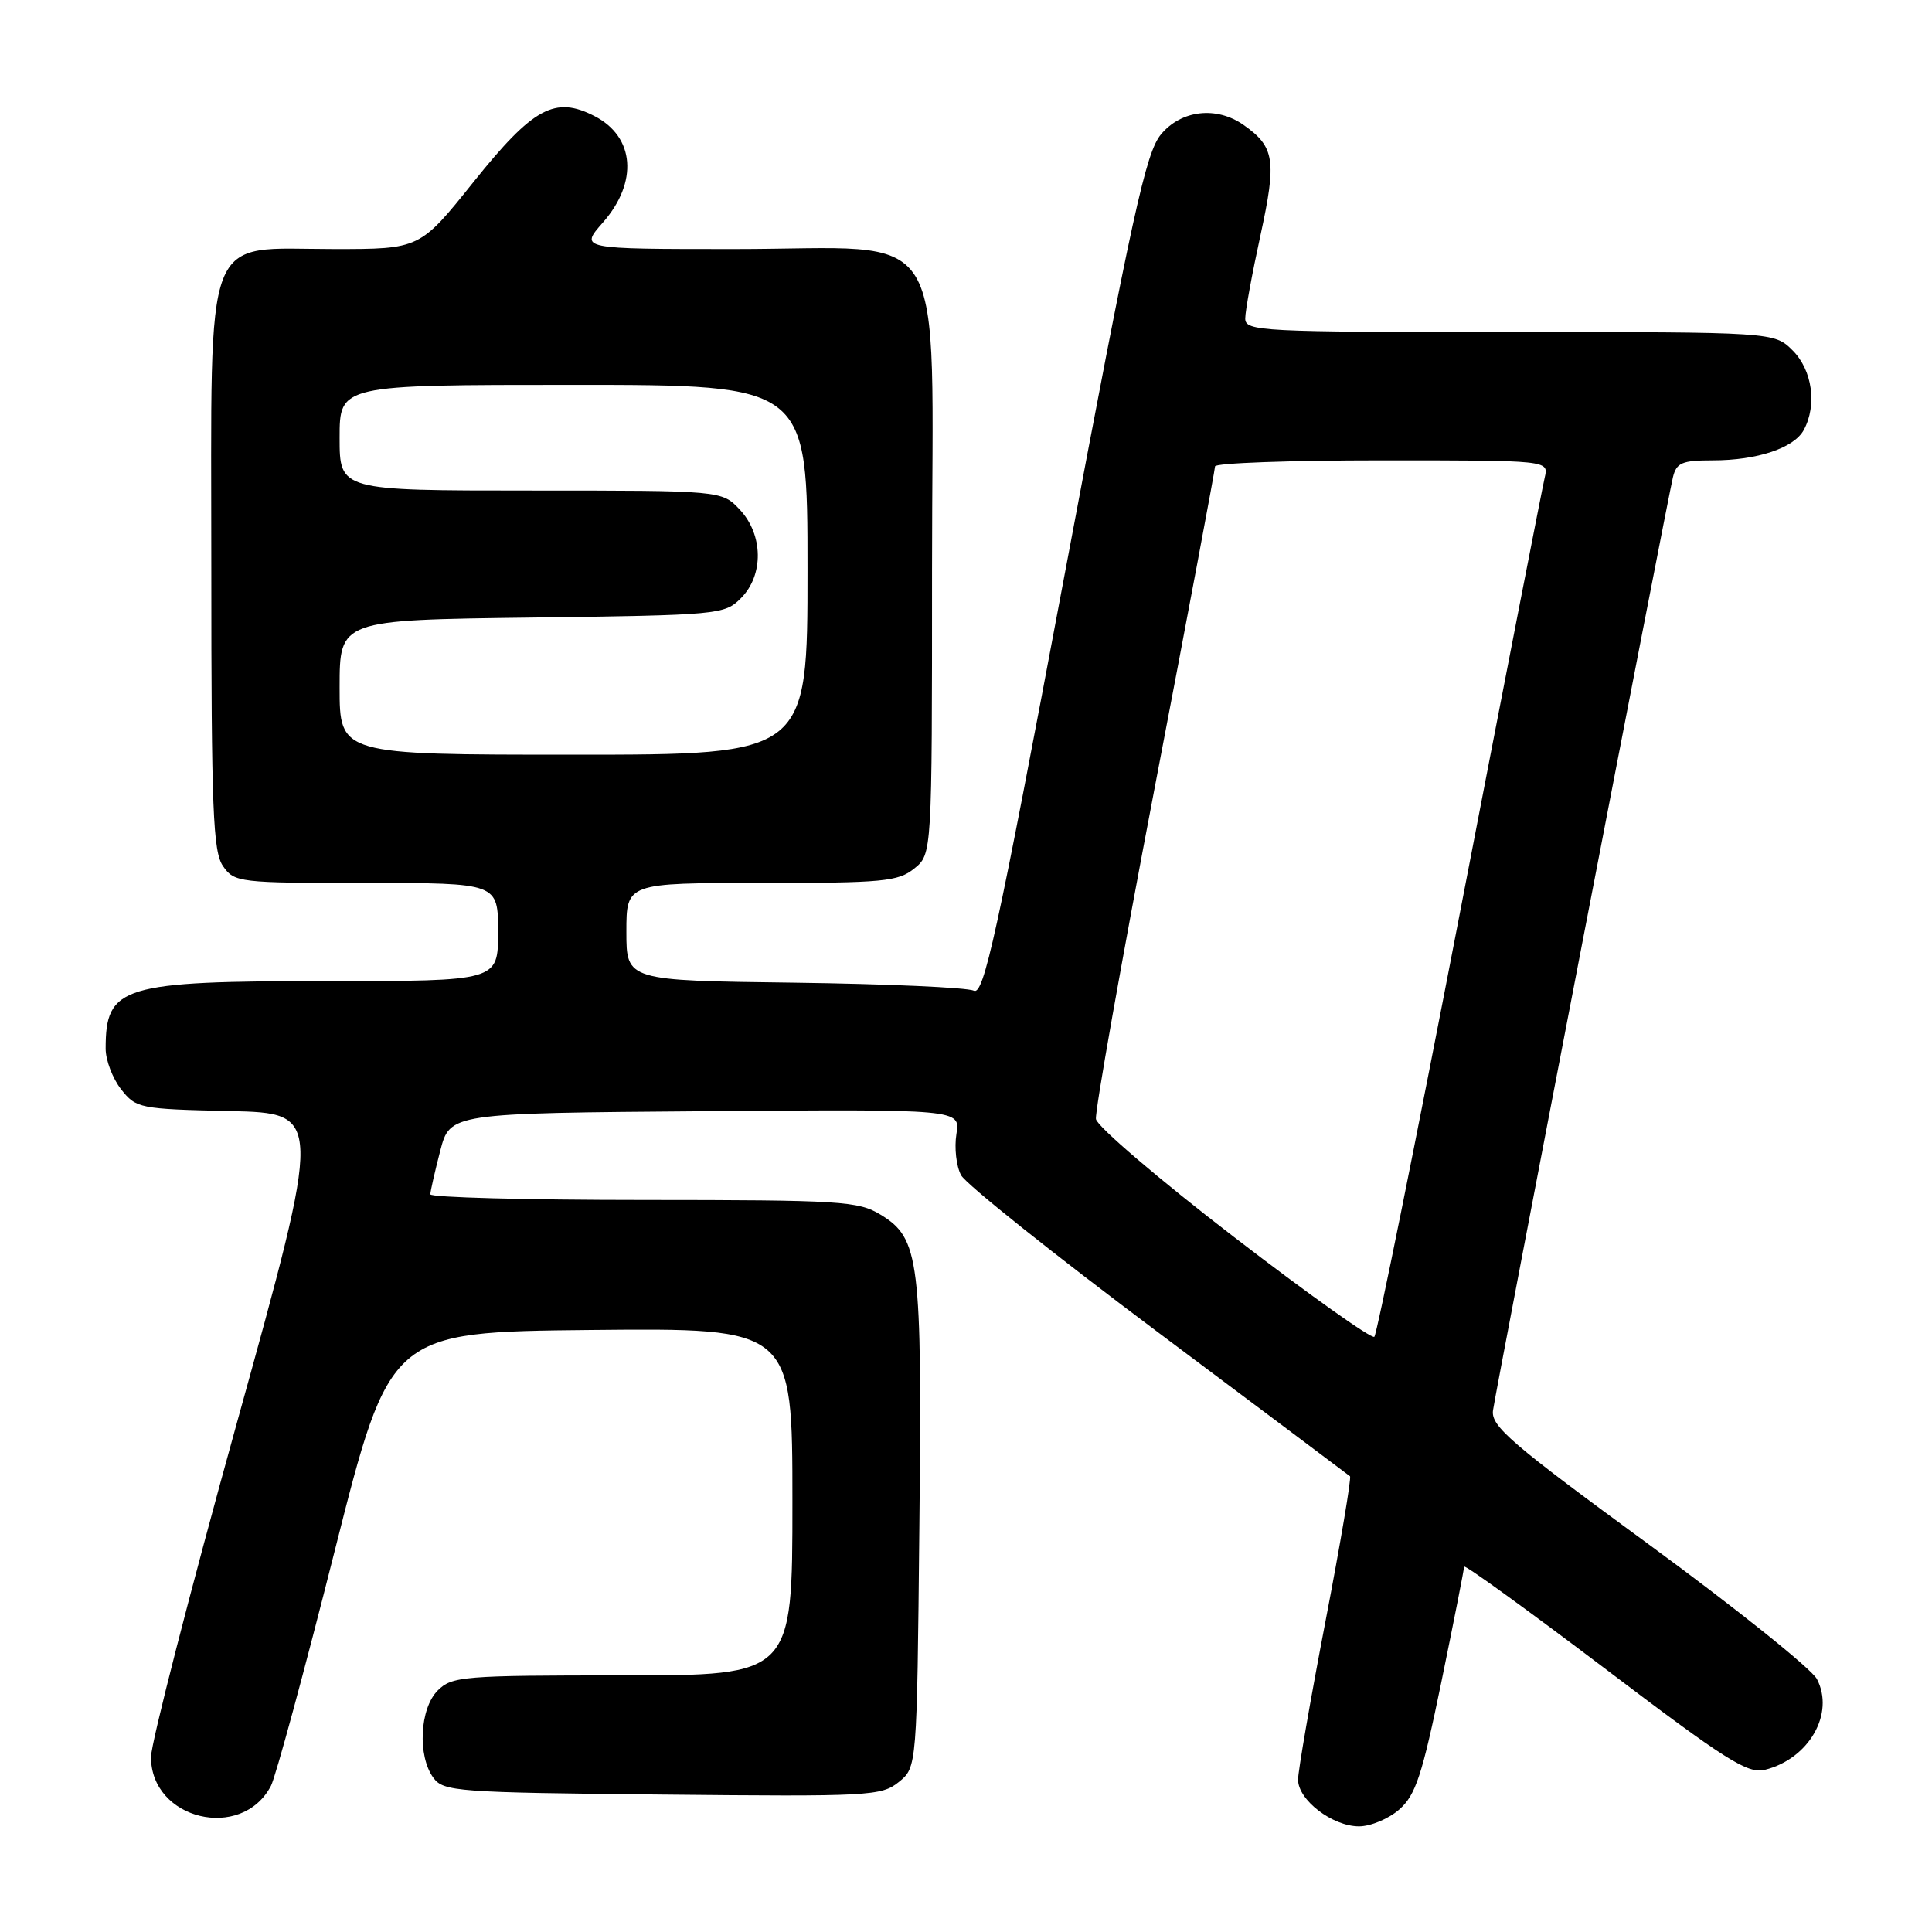 <?xml version="1.0" encoding="UTF-8" standalone="no"?>
<!DOCTYPE svg PUBLIC "-//W3C//DTD SVG 1.1//EN" "http://www.w3.org/Graphics/SVG/1.1/DTD/svg11.dtd" >
<svg xmlns="http://www.w3.org/2000/svg" xmlns:xlink="http://www.w3.org/1999/xlink" version="1.1" viewBox="0 0 256 256">
 <g >
 <path fill="currentColor"
d=" M 185.43 239.75 C 187.58 237.86 188.45 235.19 190.99 222.87 C 192.64 214.82 194.00 207.95 194.00 207.59 C 194.00 207.24 202.37 213.30 212.61 221.05 C 228.72 233.27 231.57 235.07 233.86 234.51 C 239.70 233.06 243.14 227.05 240.75 222.48 C 240.03 221.12 230.01 213.09 218.47 204.64 C 200.21 191.27 197.54 188.98 197.83 186.89 C 198.24 183.97 220.91 66.41 221.67 63.25 C 222.14 61.31 222.87 61.00 226.96 61.00 C 232.85 61.00 237.74 59.36 239.02 56.96 C 240.79 53.66 240.14 49.05 237.55 46.45 C 235.09 44.00 235.09 44.00 200.05 44.00 C 166.99 44.00 165.00 43.90 165.00 42.20 C 165.00 41.21 165.91 36.25 167.02 31.17 C 169.18 21.24 168.91 19.45 164.77 16.55 C 161.19 14.04 156.53 14.57 153.84 17.80 C 151.82 20.22 150.06 28.27 141.03 76.33 C 132.07 124.06 130.35 131.94 129.03 131.27 C 128.19 130.85 117.49 130.37 105.25 130.21 C 83.00 129.93 83.00 129.93 83.00 123.46 C 83.00 117.00 83.00 117.00 100.89 117.00 C 117.01 117.00 119.01 116.81 121.14 115.09 C 123.50 113.18 123.50 113.18 123.50 75.50 C 123.50 28.41 126.33 33.00 97.34 33.00 C 76.79 33.00 76.79 33.00 79.90 29.47 C 84.58 24.13 84.11 18.14 78.81 15.40 C 73.54 12.67 70.66 14.23 62.76 24.09 C 55.63 33.00 55.63 33.00 44.27 33.00 C 26.70 33.00 28.00 29.62 28.00 75.23 C 28.00 107.39 28.22 112.86 29.56 114.78 C 31.06 116.93 31.66 117.00 48.56 117.00 C 66.00 117.00 66.00 117.00 66.00 123.50 C 66.00 130.00 66.00 130.00 43.45 130.00 C 16.10 130.00 14.00 130.64 14.00 138.95 C 14.00 140.48 14.92 142.90 16.05 144.34 C 18.03 146.86 18.49 146.95 30.44 147.22 C 42.77 147.50 42.77 147.50 31.40 188.50 C 25.14 211.05 20.02 230.98 20.01 232.80 C 19.98 241.12 32.02 244.03 35.90 236.64 C 36.52 235.46 40.33 221.45 44.35 205.50 C 51.68 176.50 51.68 176.50 78.34 176.23 C 105.00 175.97 105.00 175.97 105.00 198.98 C 105.00 222.00 105.00 222.00 82.50 222.00 C 61.33 222.00 59.88 222.12 58.00 224.00 C 55.62 226.38 55.30 232.66 57.42 235.56 C 58.76 237.39 60.47 237.52 87.75 237.79 C 115.19 238.07 116.80 237.98 119.09 236.13 C 121.50 234.18 121.50 234.18 121.82 202.34 C 122.19 166.85 121.84 164.10 116.70 160.96 C 113.73 159.15 111.49 159.01 85.25 159.00 C 69.71 159.00 57.01 158.66 57.02 158.25 C 57.03 157.84 57.62 155.25 58.33 152.50 C 59.63 147.50 59.63 147.50 93.45 147.24 C 127.27 146.97 127.27 146.97 126.73 150.27 C 126.44 152.08 126.71 154.53 127.35 155.72 C 127.98 156.90 139.75 166.29 153.50 176.58 C 167.25 186.87 178.67 195.44 178.88 195.61 C 179.09 195.79 177.63 204.44 175.63 214.85 C 173.63 225.25 172.00 234.69 172.00 235.81 C 172.00 238.51 176.55 242.00 180.08 242.00 C 181.62 242.00 184.03 240.99 185.43 239.75 Z  M 163.50 163.90 C 153.60 156.29 145.37 149.26 145.22 148.28 C 145.07 147.30 148.56 127.62 152.97 104.55 C 157.39 81.47 161.00 62.23 161.00 61.80 C 161.00 61.36 170.95 61.00 183.11 61.00 C 205.22 61.00 205.22 61.00 204.69 63.25 C 204.39 64.49 199.33 90.47 193.44 121.00 C 187.55 151.53 182.45 176.78 182.11 177.13 C 181.78 177.47 173.40 171.52 163.50 163.90 Z  M 45.00 91.08 C 45.00 82.15 45.00 82.15 70.47 81.83 C 95.27 81.51 96.01 81.44 98.17 79.27 C 101.22 76.22 101.15 70.86 98.03 67.53 C 95.65 65.00 95.65 65.00 70.33 65.00 C 45.00 65.00 45.00 65.00 45.00 58.00 C 45.00 51.00 45.00 51.00 76.00 51.00 C 107.00 51.00 107.00 51.00 107.00 75.50 C 107.00 100.00 107.00 100.00 76.00 100.00 C 45.00 100.00 45.00 100.00 45.00 91.08 Z "/>
</g>
</svg>